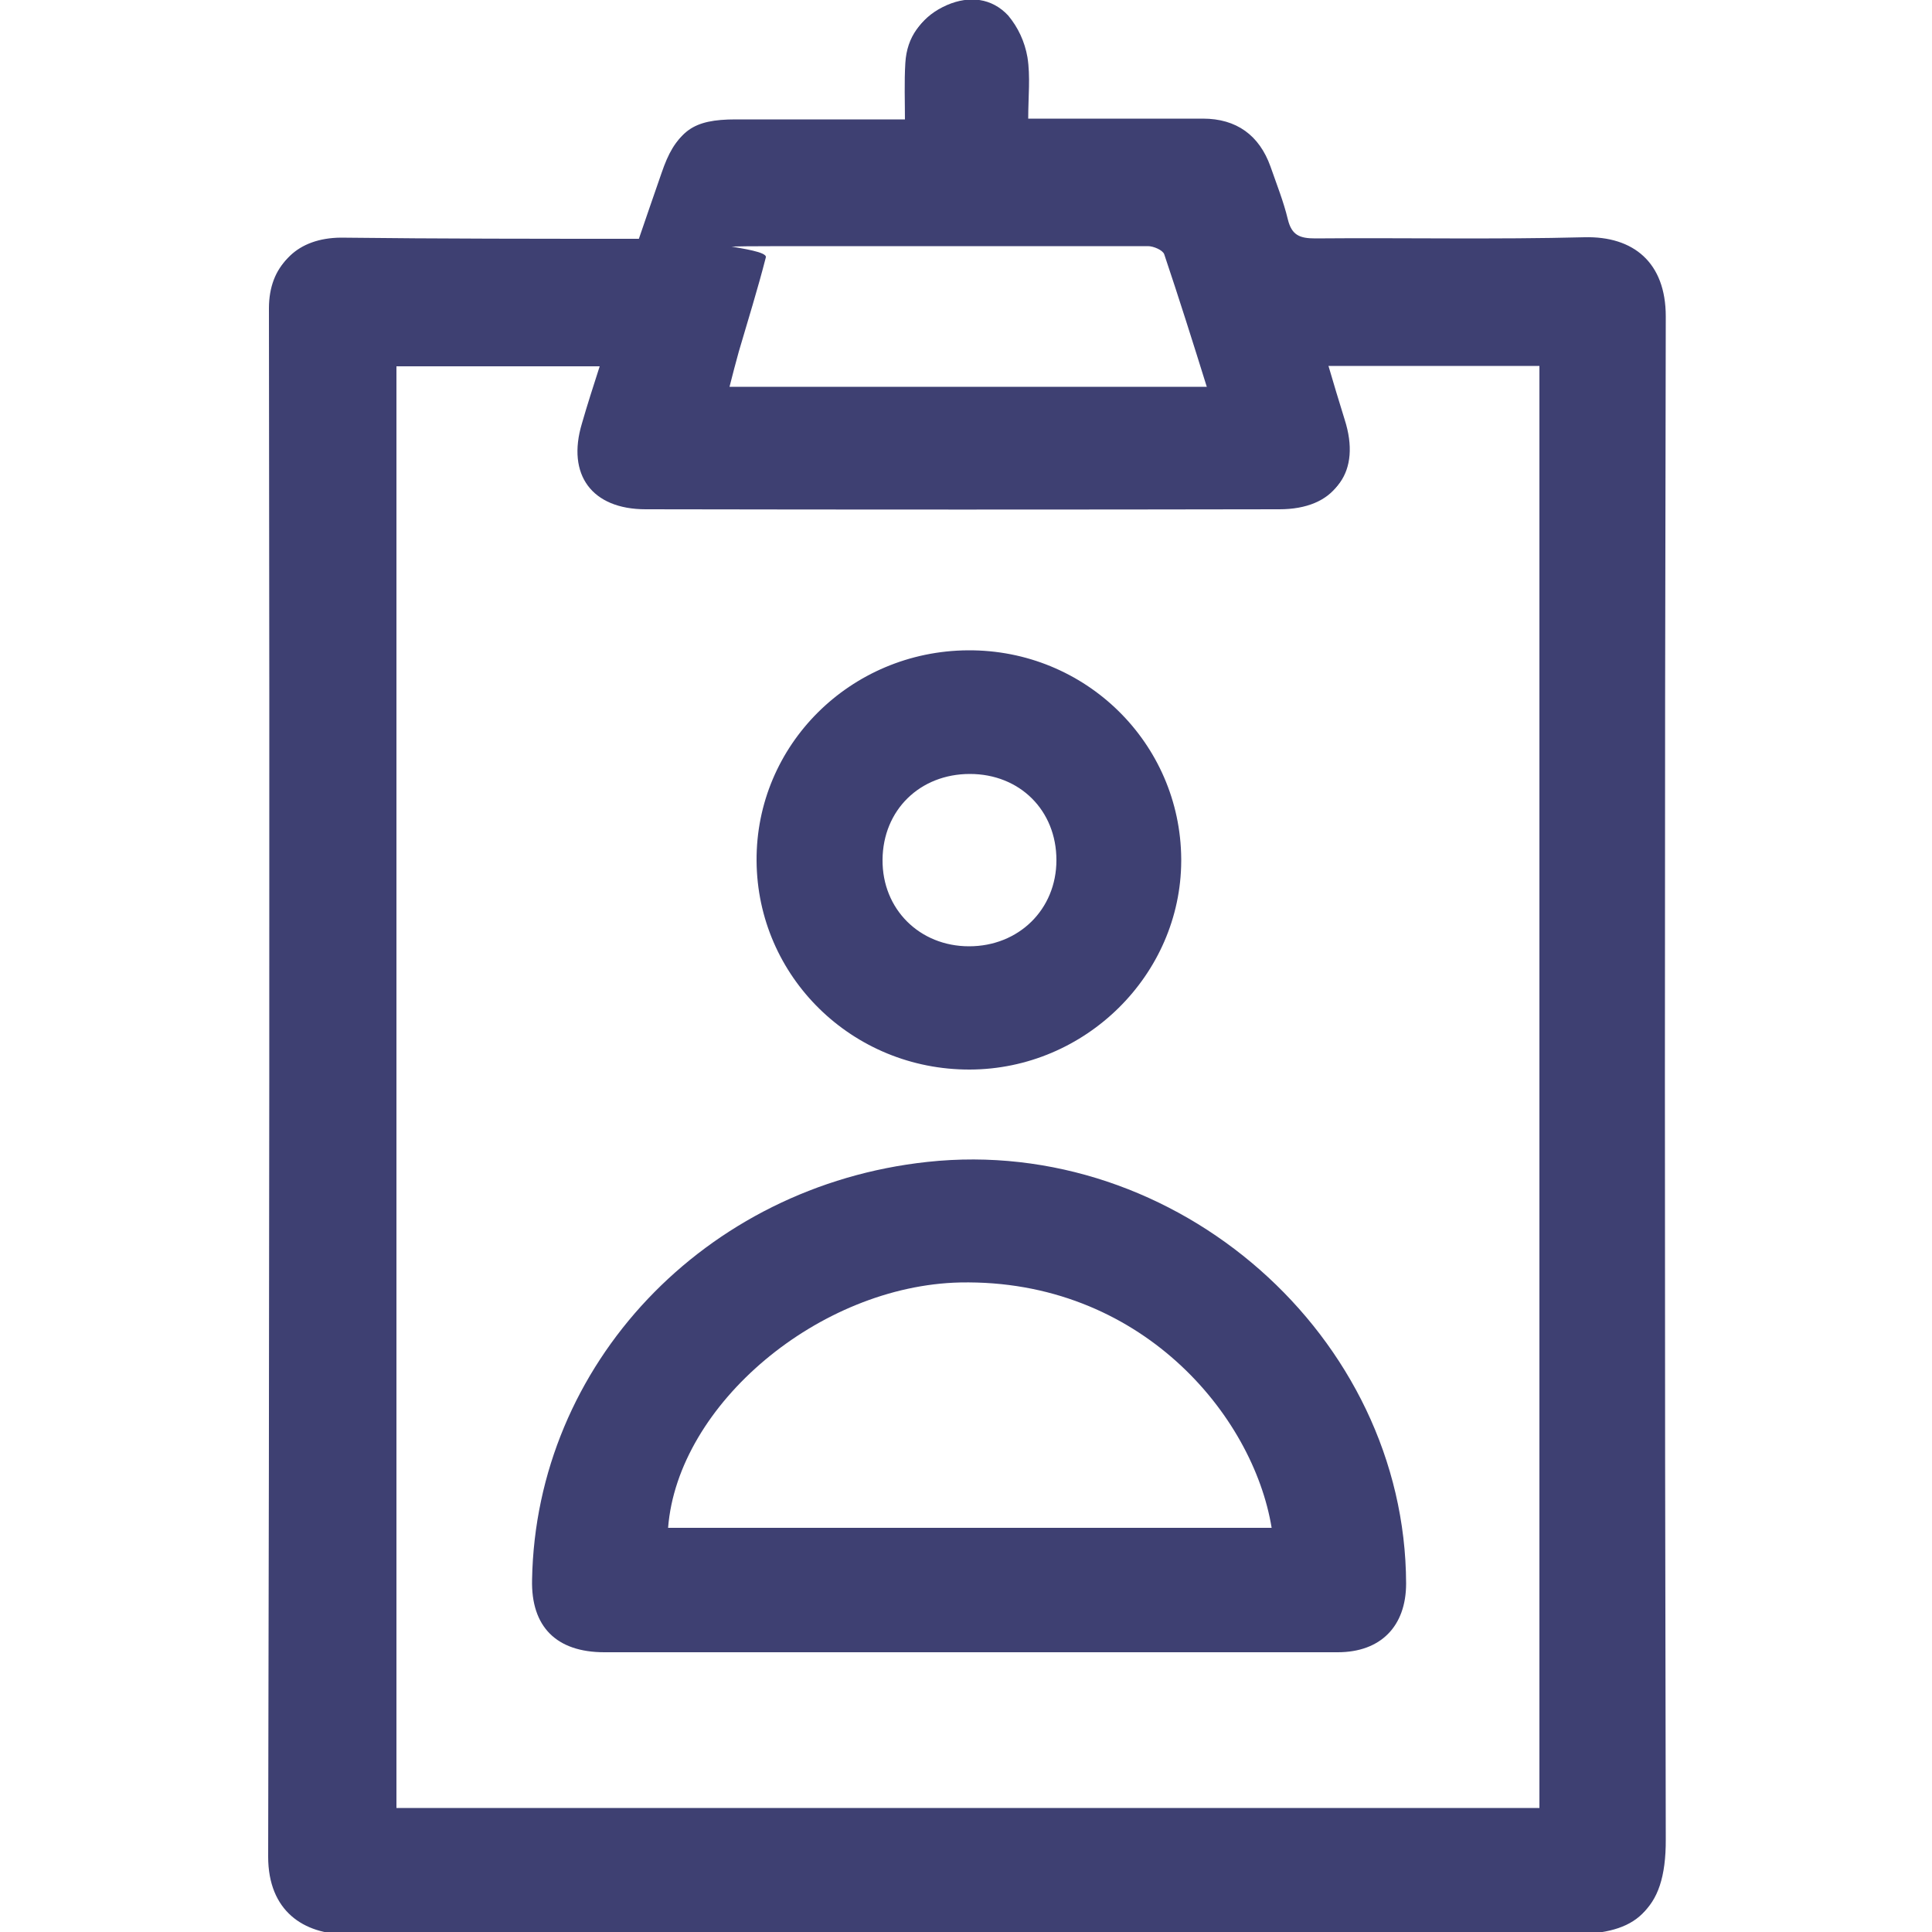 <?xml version="1.0" encoding="UTF-8"?>
<svg id="Calque_1" data-name="Calque 1" xmlns="http://www.w3.org/2000/svg" version="1.1" xmlns:inkscape="http://www.inkscape.org/namespaces/inkscape" xmlns:sodipodi="http://sodipodi.sourceforge.net/DTD/sodipodi-0.dtd" xmlns:svg="http://www.w3.org/2000/svg" viewBox="0 0 500 500">
  <defs>
    <style>
      .cls-1 {
        fill: #3e4072;
        stroke-width: 0px;
      }
    </style>
  </defs>
  <sodipodi:namedview id="namedview35" bordercolor="#666666" borderopacity="1.0" inkscape:current-layer="Calque_1" inkscape:cx="55.183284" inkscape:cy="251.26789" inkscape:deskcolor="#d1d1d1" inkscape:pagecheckerboard="0" inkscape:pageopacity="0.0" inkscape:showpageshadow="2" inkscape:window-height="894" inkscape:window-maximized="1" inkscape:window-width="1920" inkscape:window-x="-8" inkscape:window-y="-8" inkscape:zoom="1.3591072" pagecolor="#ffffff" showgrid="false"/>
  <path id="path28" class="cls-1" d="M165.7,61.8c2.1-6.1,4.1-12,6.1-17.7,3.5-10.3,7.5-13.2,18.6-13.2h44.4c0-5.4-.2-10.4.1-15.3.4-6.8,4-11.6,10.2-14.3,5.8-2.5,11.6-1.8,15.8,2.7,2.6,3.1,4.3,6.8,5,10.8.8,5,.2,10.2.2,15.9h45.2c8.7,0,14.6,4.3,17.5,12.4,1.6,4.6,3.4,9.1,4.5,13.7,1,4.1,3.1,4.9,7.1,4.9,23.2-.2,46.4.3,69.7-.3,12.6-.3,21,6.5,21,20.5-.3,131.4-.3,262.7,0,394.1.1,19.5-8.6,23.9-24.2,23.9-105.5-.3-211-.3-316.5,0-11.2,0-20.4-6-20.4-20.1.3-133.6.4-267.1.2-400.7,0-11,6.9-17.5,18-17.6,25.6.3,51.3.3,77.5.3ZM399,467.9V94h-55.4c1.5,5.1,2.9,9.8,4.4,14.6,4.3,13.4-2.1,22.5-16.3,22.5-54.7.1-109.3.1-164,0-13.9,0-20.5-8.9-16.5-22.2,1.4-4.9,3-9.8,4.6-14.8h-53.2v373.8h296.4ZM313.1,100c-3.8-12.2-7.4-23.6-11.2-34.9-.4-1.1-2.8-2.1-4.2-2.1-31.6,0-63.1,0-94.7,0s-4.1.8-4.8,3.6c-2.1,8.2-4.6,16.2-7,24.4-.8,2.9-1.6,5.9-2.4,9.1h124.3Z"/>
  <path id="path30" class="cls-1" d="M250.8,427.6h-94.4c-12.4,0-19-6.6-18.7-18.8,1-55.7,44.7-101.9,102.3-108.1,64.5-7,123.7,45.1,123.9,109.1,0,11.1-6.6,17.8-17.7,17.8h-95.4ZM329.1,395.4c-4.8-29.3-34.1-64.4-80.6-63.5-36.4.8-73.1,31.5-75.6,63.5h156.2Z"/>
  <path id="path32" class="cls-1" d="M305.7,222.8c-.1,29.5-24.8,53.9-54.7,54-30.4.1-55-24-55.2-54s24.3-54.3,54.7-54.5c30.4-.2,55,24,55.2,54,0,.2,0,.3,0,.5h0ZM273.4,222.6c0-12.9-9.5-22.3-22.4-22.3s-22.5,9.3-22.6,22.2c-.1,12.8,9.6,22.4,22.4,22.4s22.6-9.5,22.6-22.3h0Z"/>
  <path id="path28-2" data-name="path28" class="cls-1" d="M165.1,62.5c2.1-6.1,4.1-12,6.1-17.7,3.5-10.3,7.5-13.2,18.6-13.2h44.4c0-5.4-.2-10.4.1-15.3.4-6.8,4-11.6,10.2-14.3,5.8-2.5,11.6-1.8,15.8,2.7,2.6,3.1,4.3,6.8,5,10.8.8,5,.2,10.2.2,15.9h45.2c8.7,0,14.6,4.3,17.5,12.4,1.6,4.6,3.4,9.1,4.5,13.7,1,4.1,3.1,4.9,7.1,4.9,23.2-.2,46.4.3,69.7-.3,12.6-.3,21,6.5,21,20.5-.3,131.4-.3,262.7,0,394.1.1,19.5-8.6,23.9-24.2,23.9-105.5-.3-211-.3-316.5,0-11.2,0-20.4-6-20.4-20.1.3-133.6.4-267.1.2-400.7,0-11,6.9-17.5,18-17.6,25.6.3,51.3.3,77.5.3ZM398.4,468.5V94.7h-55.4c1.5,5.1,2.9,9.8,4.4,14.6,4.3,13.4-2.1,22.5-16.3,22.5-54.7.1-109.3.1-164,0-13.9,0-20.5-8.9-16.5-22.2,1.4-4.9,3-9.8,4.6-14.8h-53.2v373.8h296.4ZM312.5,100.7c-3.8-12.2-7.4-23.6-11.2-34.9-.4-1.1-2.8-2.1-4.2-2.1-31.6,0-63.1,0-94.7,0s-4.1.8-4.8,3.6c-2.1,8.2-4.6,16.2-7,24.4-.8,2.9-1.6,5.9-2.4,9.1h124.3Z"/>
</svg>
